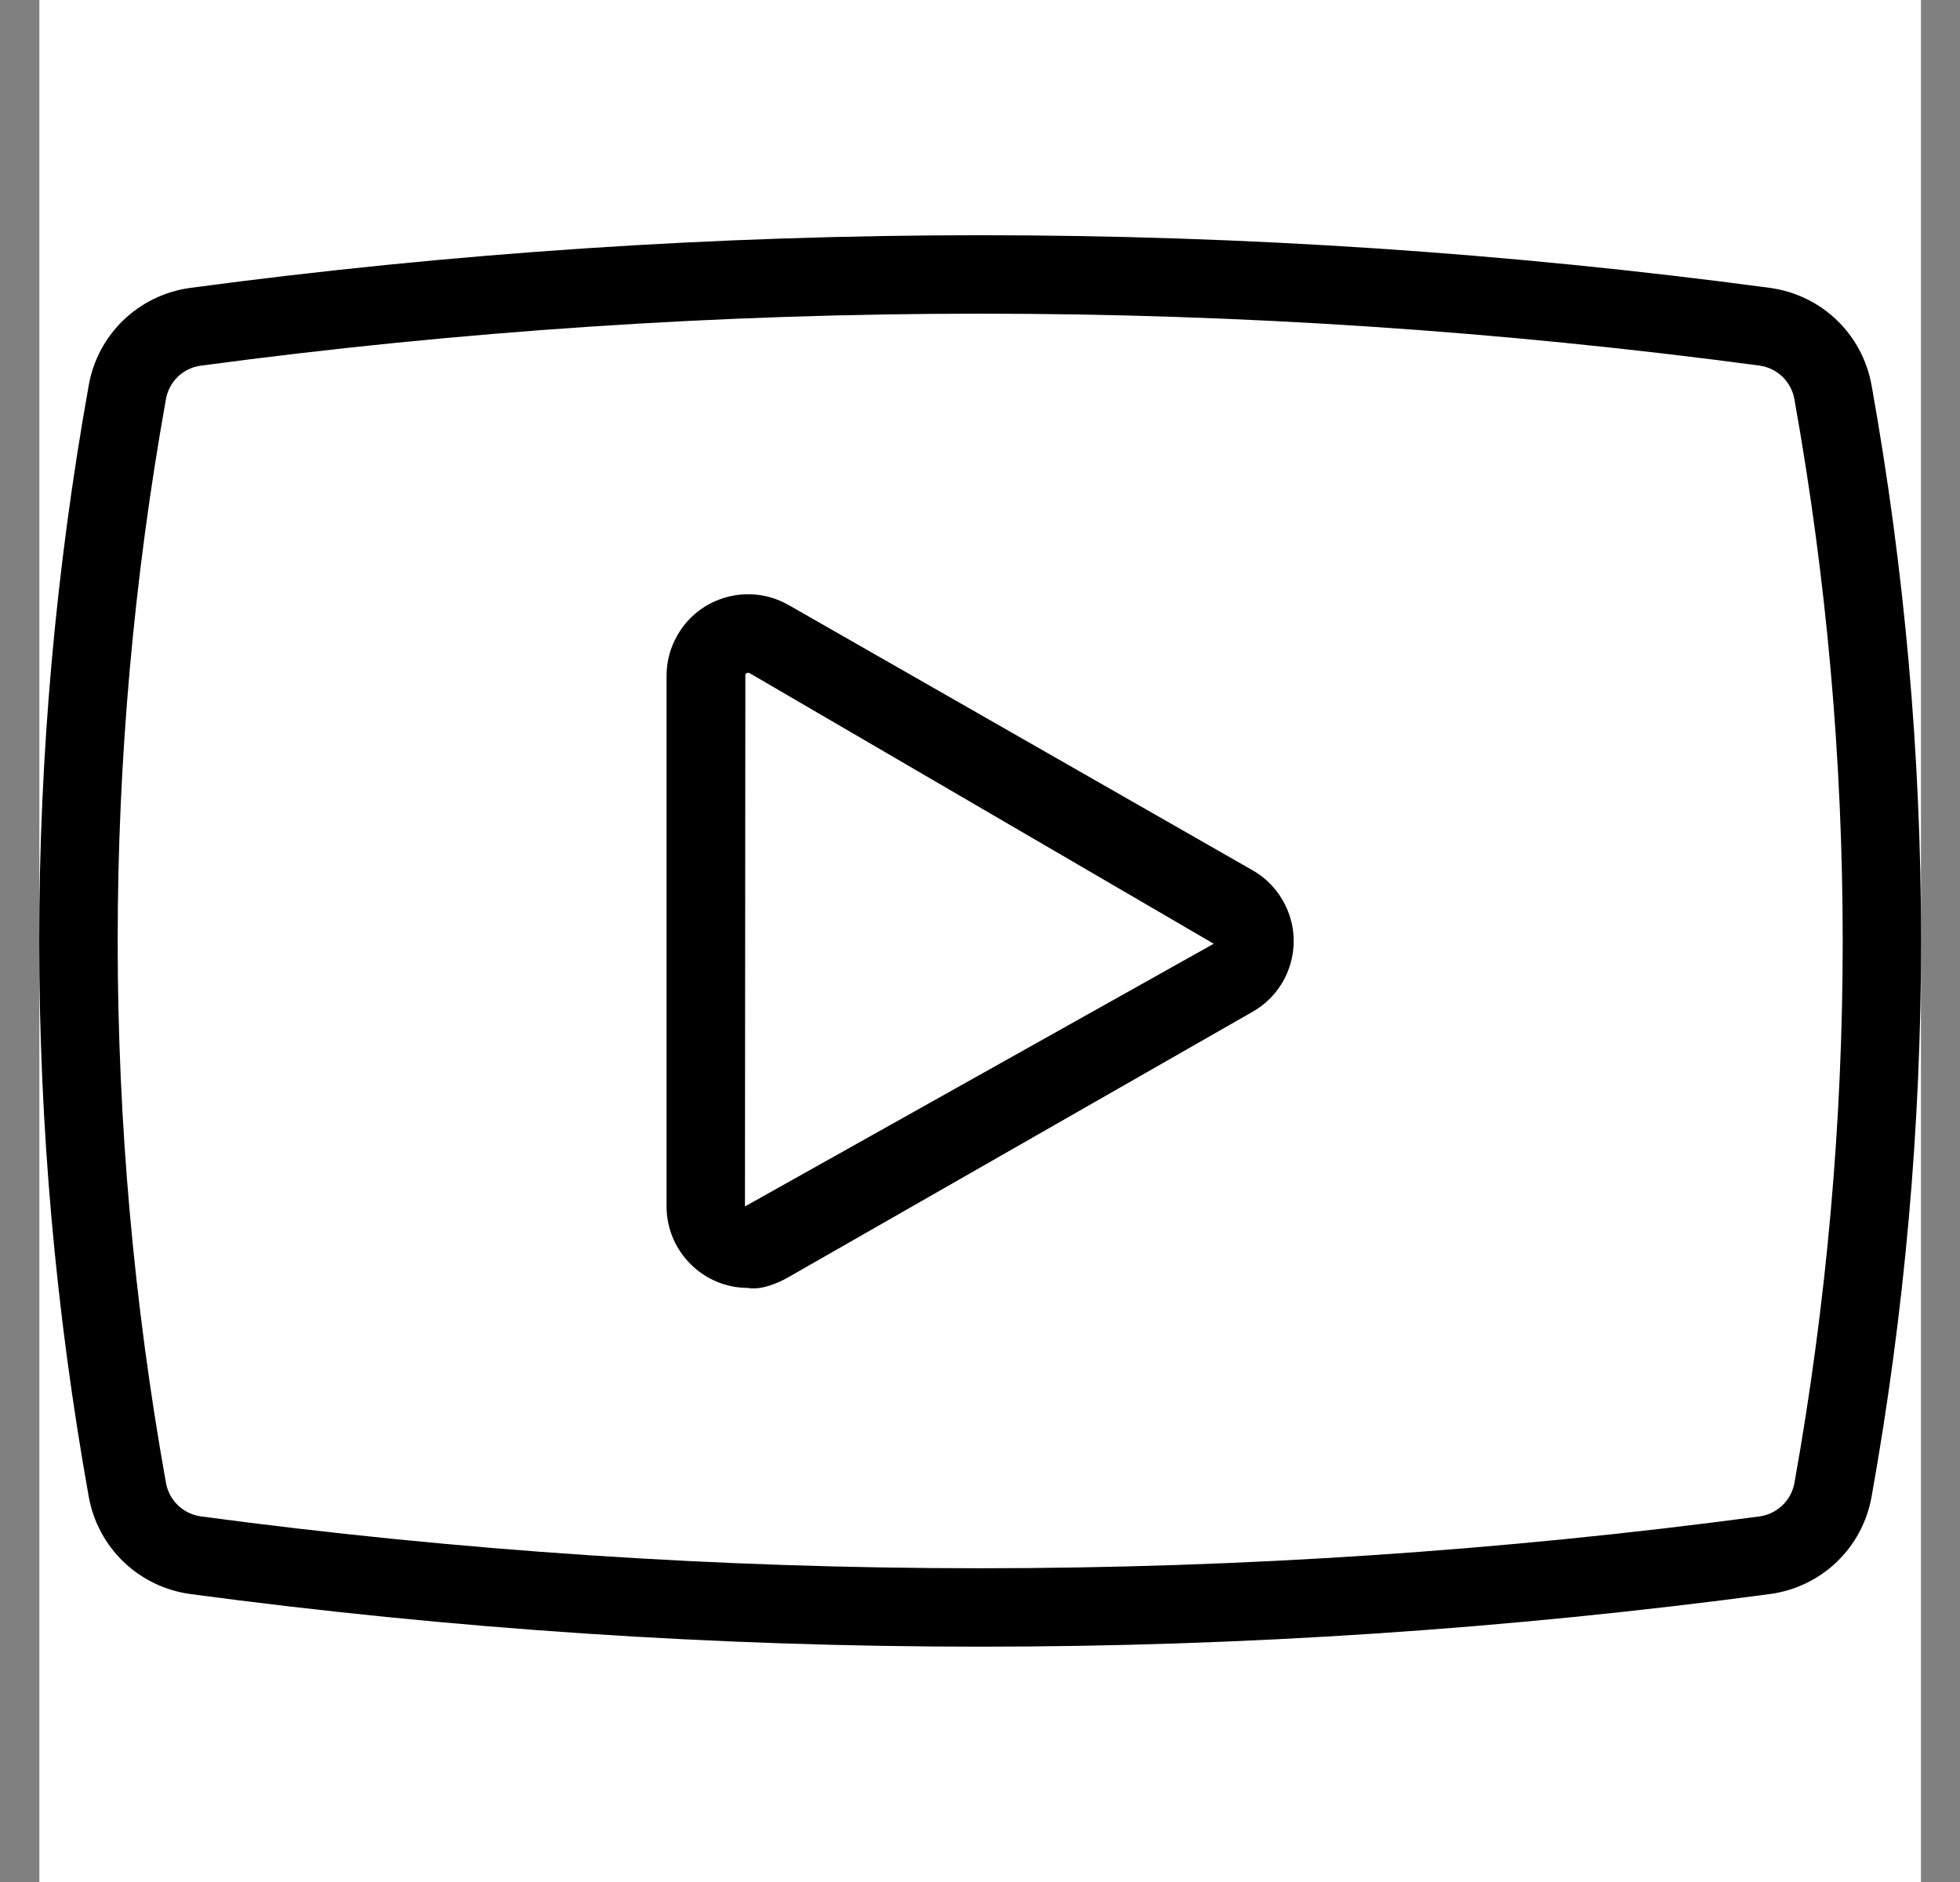 <svg id="target" width="25" height="24" viewBox="0 0 25 24" fill="none" xmlns="http://www.w3.org/2000/svg">
<rect x="0" y="0" width="25" height="24" fill="#808080" stroke="none"/>
<g id="video">
<rect width="24" height="24" fill="white" transform="translate(0.502)"/>
<g id="video-player-1 2">
<g id="Group">
<path id="Vector" d="M23.373 1.918C23.257 1.262 22.736 0.761 22.075 0.671C15.391 -0.224 8.613 -0.224 1.928 0.671C1.267 0.761 0.745 1.263 0.631 1.918C-0.21 6.617 -0.21 11.383 0.631 16.081C0.746 16.736 1.268 17.238 1.929 17.328C5.271 17.775 8.636 17.999 12.002 17.999C15.367 17.999 18.733 17.775 22.075 17.328C22.736 17.239 23.258 16.738 23.373 16.082C24.214 11.383 24.214 6.617 23.373 1.918ZM22.389 15.907C22.349 16.134 22.169 16.306 21.943 16.338C15.349 17.219 8.659 17.22 2.064 16.338C1.836 16.307 1.656 16.134 1.616 15.906C0.796 11.323 0.796 6.676 1.616 2.092C1.655 1.866 1.835 1.693 2.062 1.663C5.36 1.221 8.681 1 12.002 1C15.323 1 18.645 1.221 21.941 1.662C22.169 1.693 22.348 1.866 22.388 2.092V2.093C23.209 6.676 23.209 11.323 22.389 15.907Z" transform="translate(0.5 3)" fill="currentColor"/>
<path id="Vector_2" d="M7.476 3.521L1.556 0.137C1.556 0.137 1.556 0.137 1.555 0.137C1.056 -0.148 0.419 0.027 0.138 0.524C0.047 0.68 0 0.859 0 1.039V7.809C0.001 8.086 0.11 8.347 0.307 8.543C0.503 8.738 0.763 8.846 1.038 8.846C1.187 8.876 1.4 8.799 1.555 8.709L7.474 5.325C7.716 5.187 7.889 4.964 7.962 4.697C8.035 4.43 8 4.149 7.861 3.907C7.77 3.745 7.635 3.611 7.476 3.521ZM1 7.807L1.005 1.021C1.012 1.009 1.028 1.002 1.043 1.002C1.049 1.002 1.054 1.003 1.059 1.006L6.979 4.457L1 7.807Z" transform="translate(8.502 7.578)" fill="currentColor"/>
</g>
</g>
</g>
</svg>
